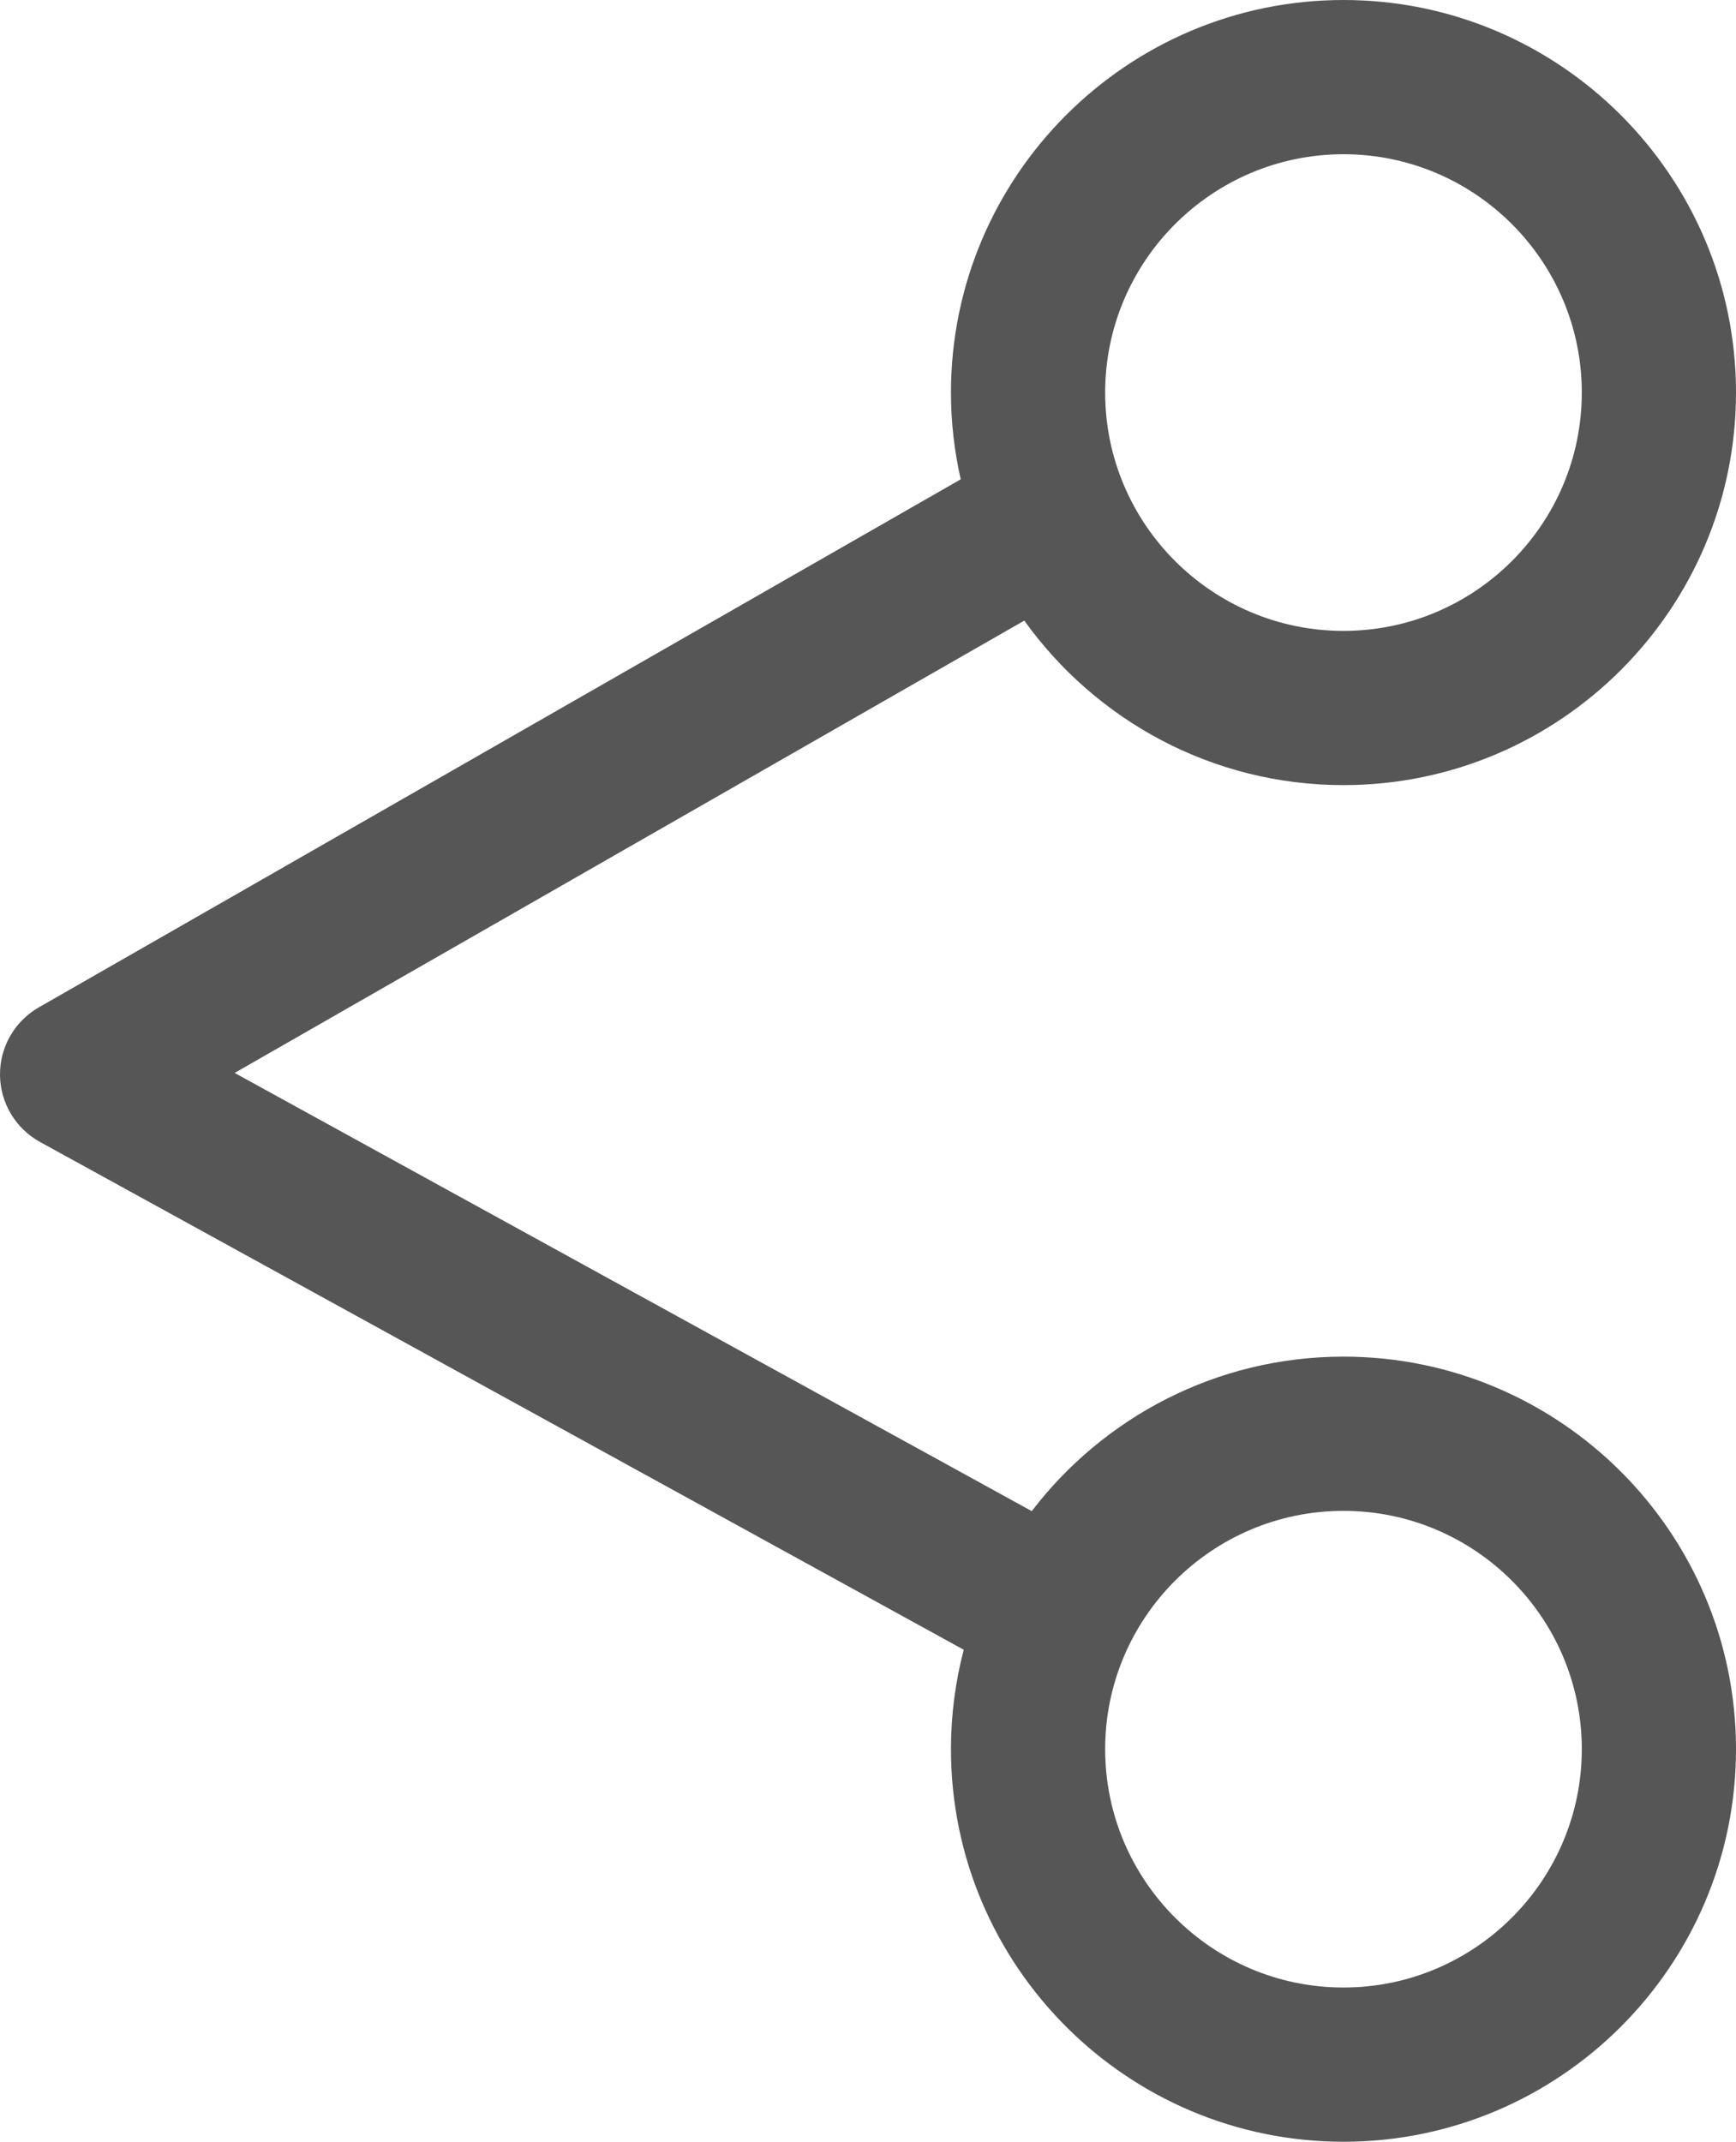 <?xml version="1.0" encoding="UTF-8"?>
<svg id="Capa_2" data-name="Capa 2" xmlns="http://www.w3.org/2000/svg" viewBox="0 0 202.65 249.96">
  <defs>
    <style>
      .cls-1 {
        fill: #565656;
      }
    </style>
  </defs>
  <g id="Layer_1" data-name="Layer 1">
    <path class="cls-1" d="M156.83,158.33c-14.82,0-28.01,7.08-36.39,18.03L27.39,125.22l92.18-52.79c8.32,11.61,21.91,19.2,37.26,19.2,25.26,0,45.82-20.55,45.82-45.81S182.09,0,156.83,0s-45.82,20.55-45.82,45.82c0,3.48.4,6.86,1.14,10.12L4.53,117.57C1.7,119.19-.03,122.21,0,125.46c.03,3.25,1.81,6.24,4.66,7.81l107.84,59.27c-.97,3.71-1.49,7.6-1.49,11.6,0,25.26,20.55,45.82,45.82,45.82s45.82-20.55,45.82-45.82-20.55-45.81-45.82-45.81ZM156.83,18c15.34,0,27.82,12.48,27.82,27.82s-12.48,27.81-27.82,27.81-27.82-12.48-27.82-27.81,12.48-27.82,27.82-27.82ZM156.83,231.96c-15.34,0-27.82-12.48-27.82-27.82s12.48-27.81,27.82-27.81,27.82,12.48,27.82,27.81-12.48,27.82-27.82,27.82Z"/>
  </g>
</svg>